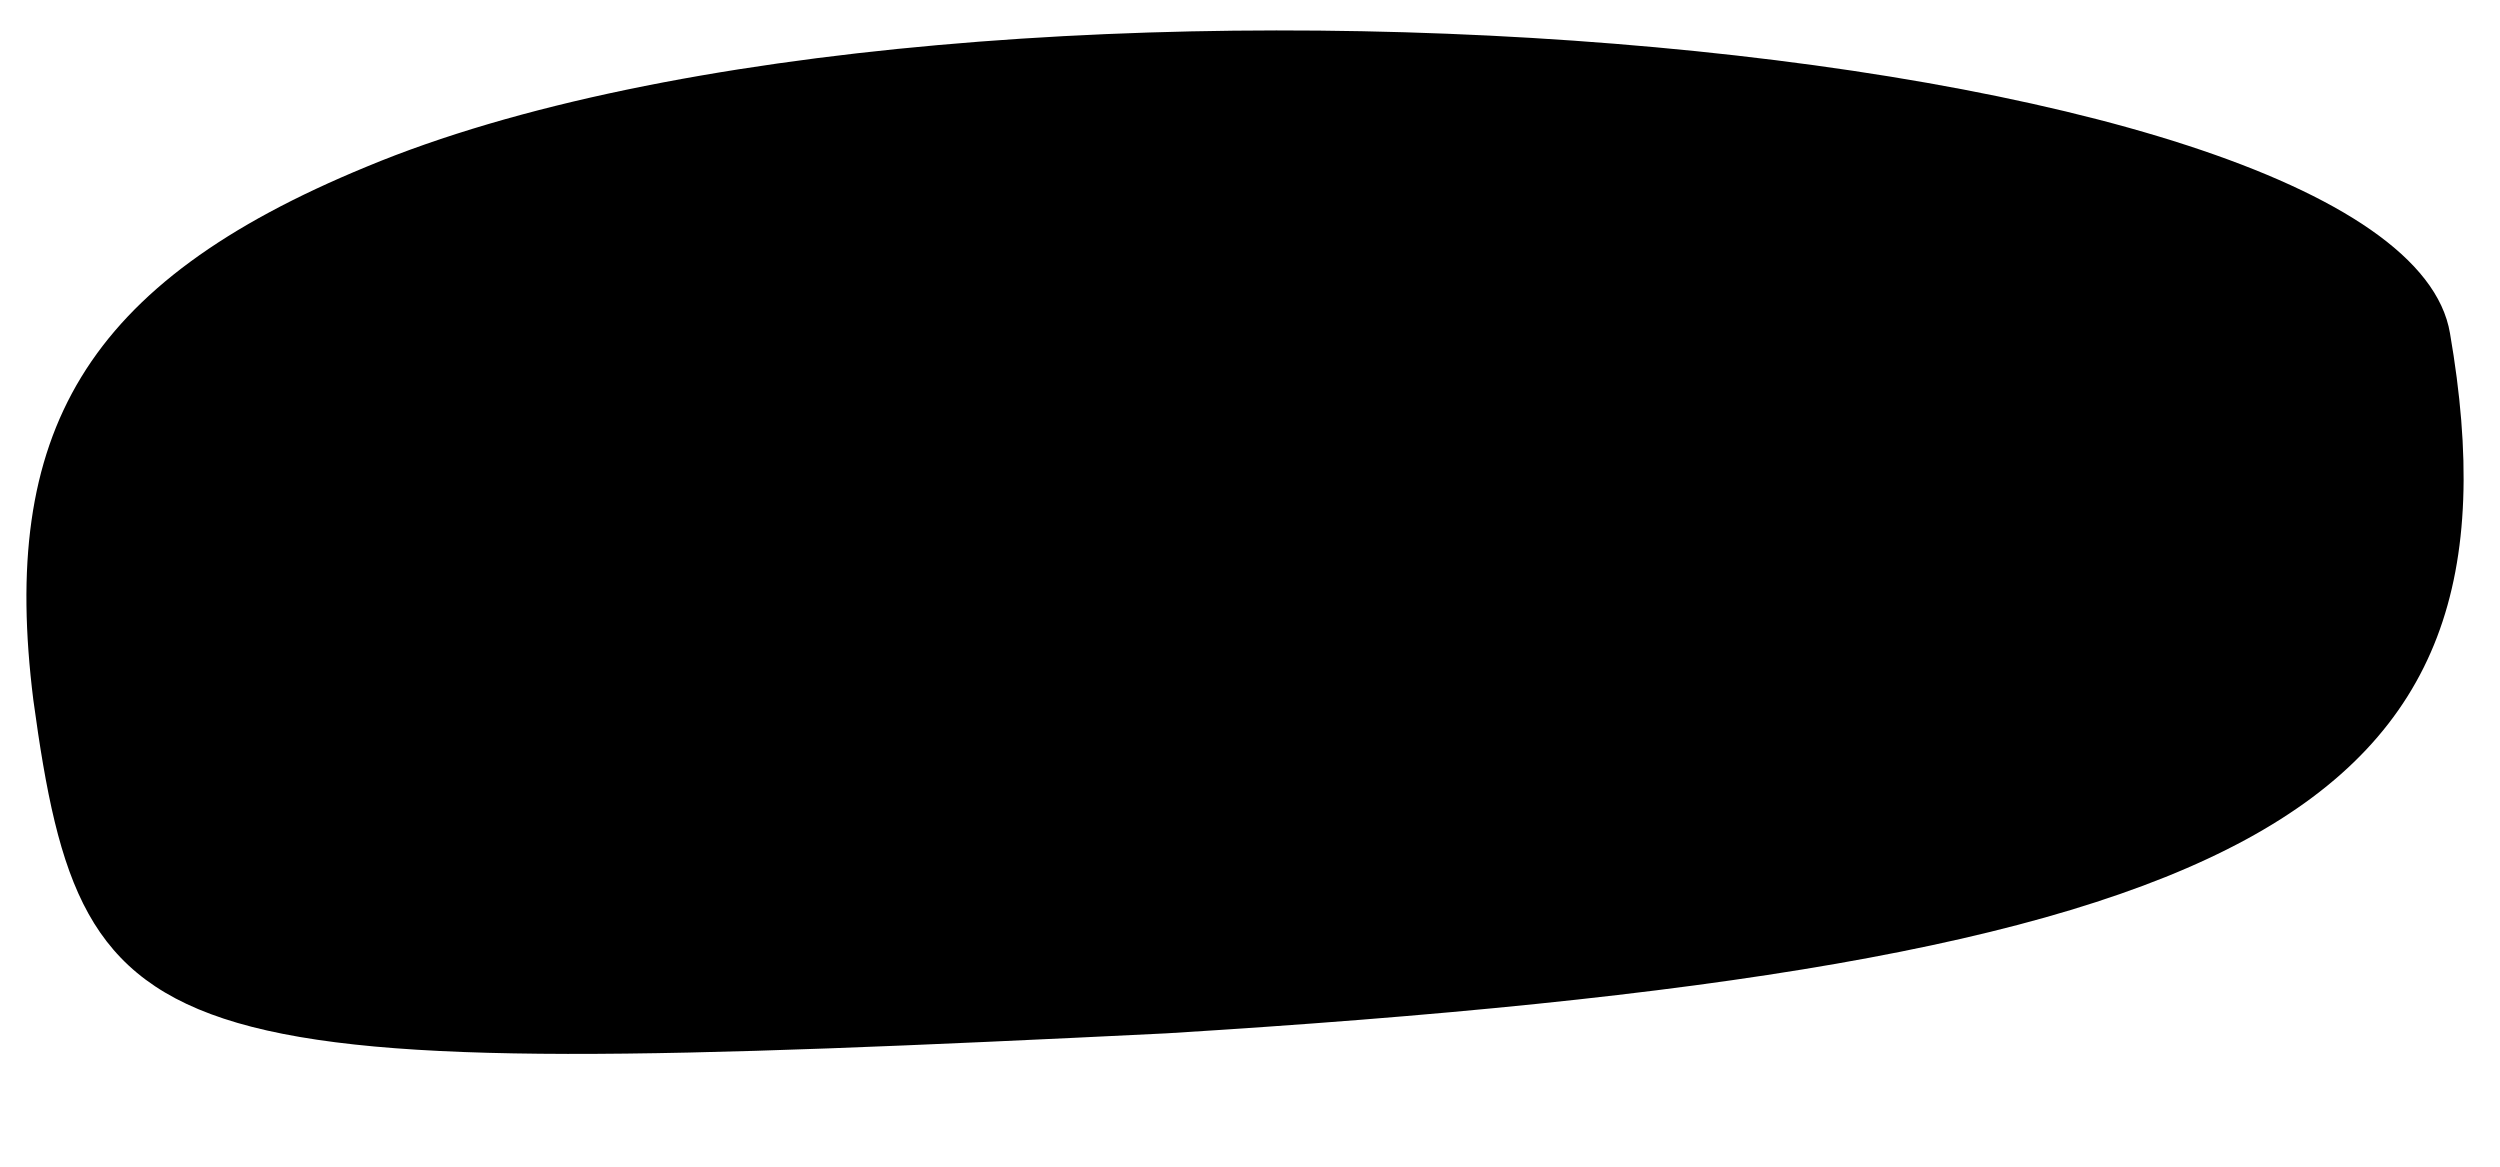 <?xml version="1.0" standalone="no"?>
<!DOCTYPE svg PUBLIC "-//W3C//DTD SVG 20010904//EN"
 "http://www.w3.org/TR/2001/REC-SVG-20010904/DTD/svg10.dtd">
<svg version="1.0" xmlns="http://www.w3.org/2000/svg"
 width="15pt" height="7pt" viewBox="0 0 15 7"
 preserveAspectRatio="xMidYMid meet">
<g transform="translate(0,7) scale(0.1,-0.1)"
fill="#000000" stroke="none">
<path fill="#000000" stroke="none" d="M22 60 c-17 -7 -22 -16 -20 -32 3 -22
7 -23 68 -20 65 4 82 13 77 42 -3 18 -89 25 -125 10z"/>
</g>
</svg>
